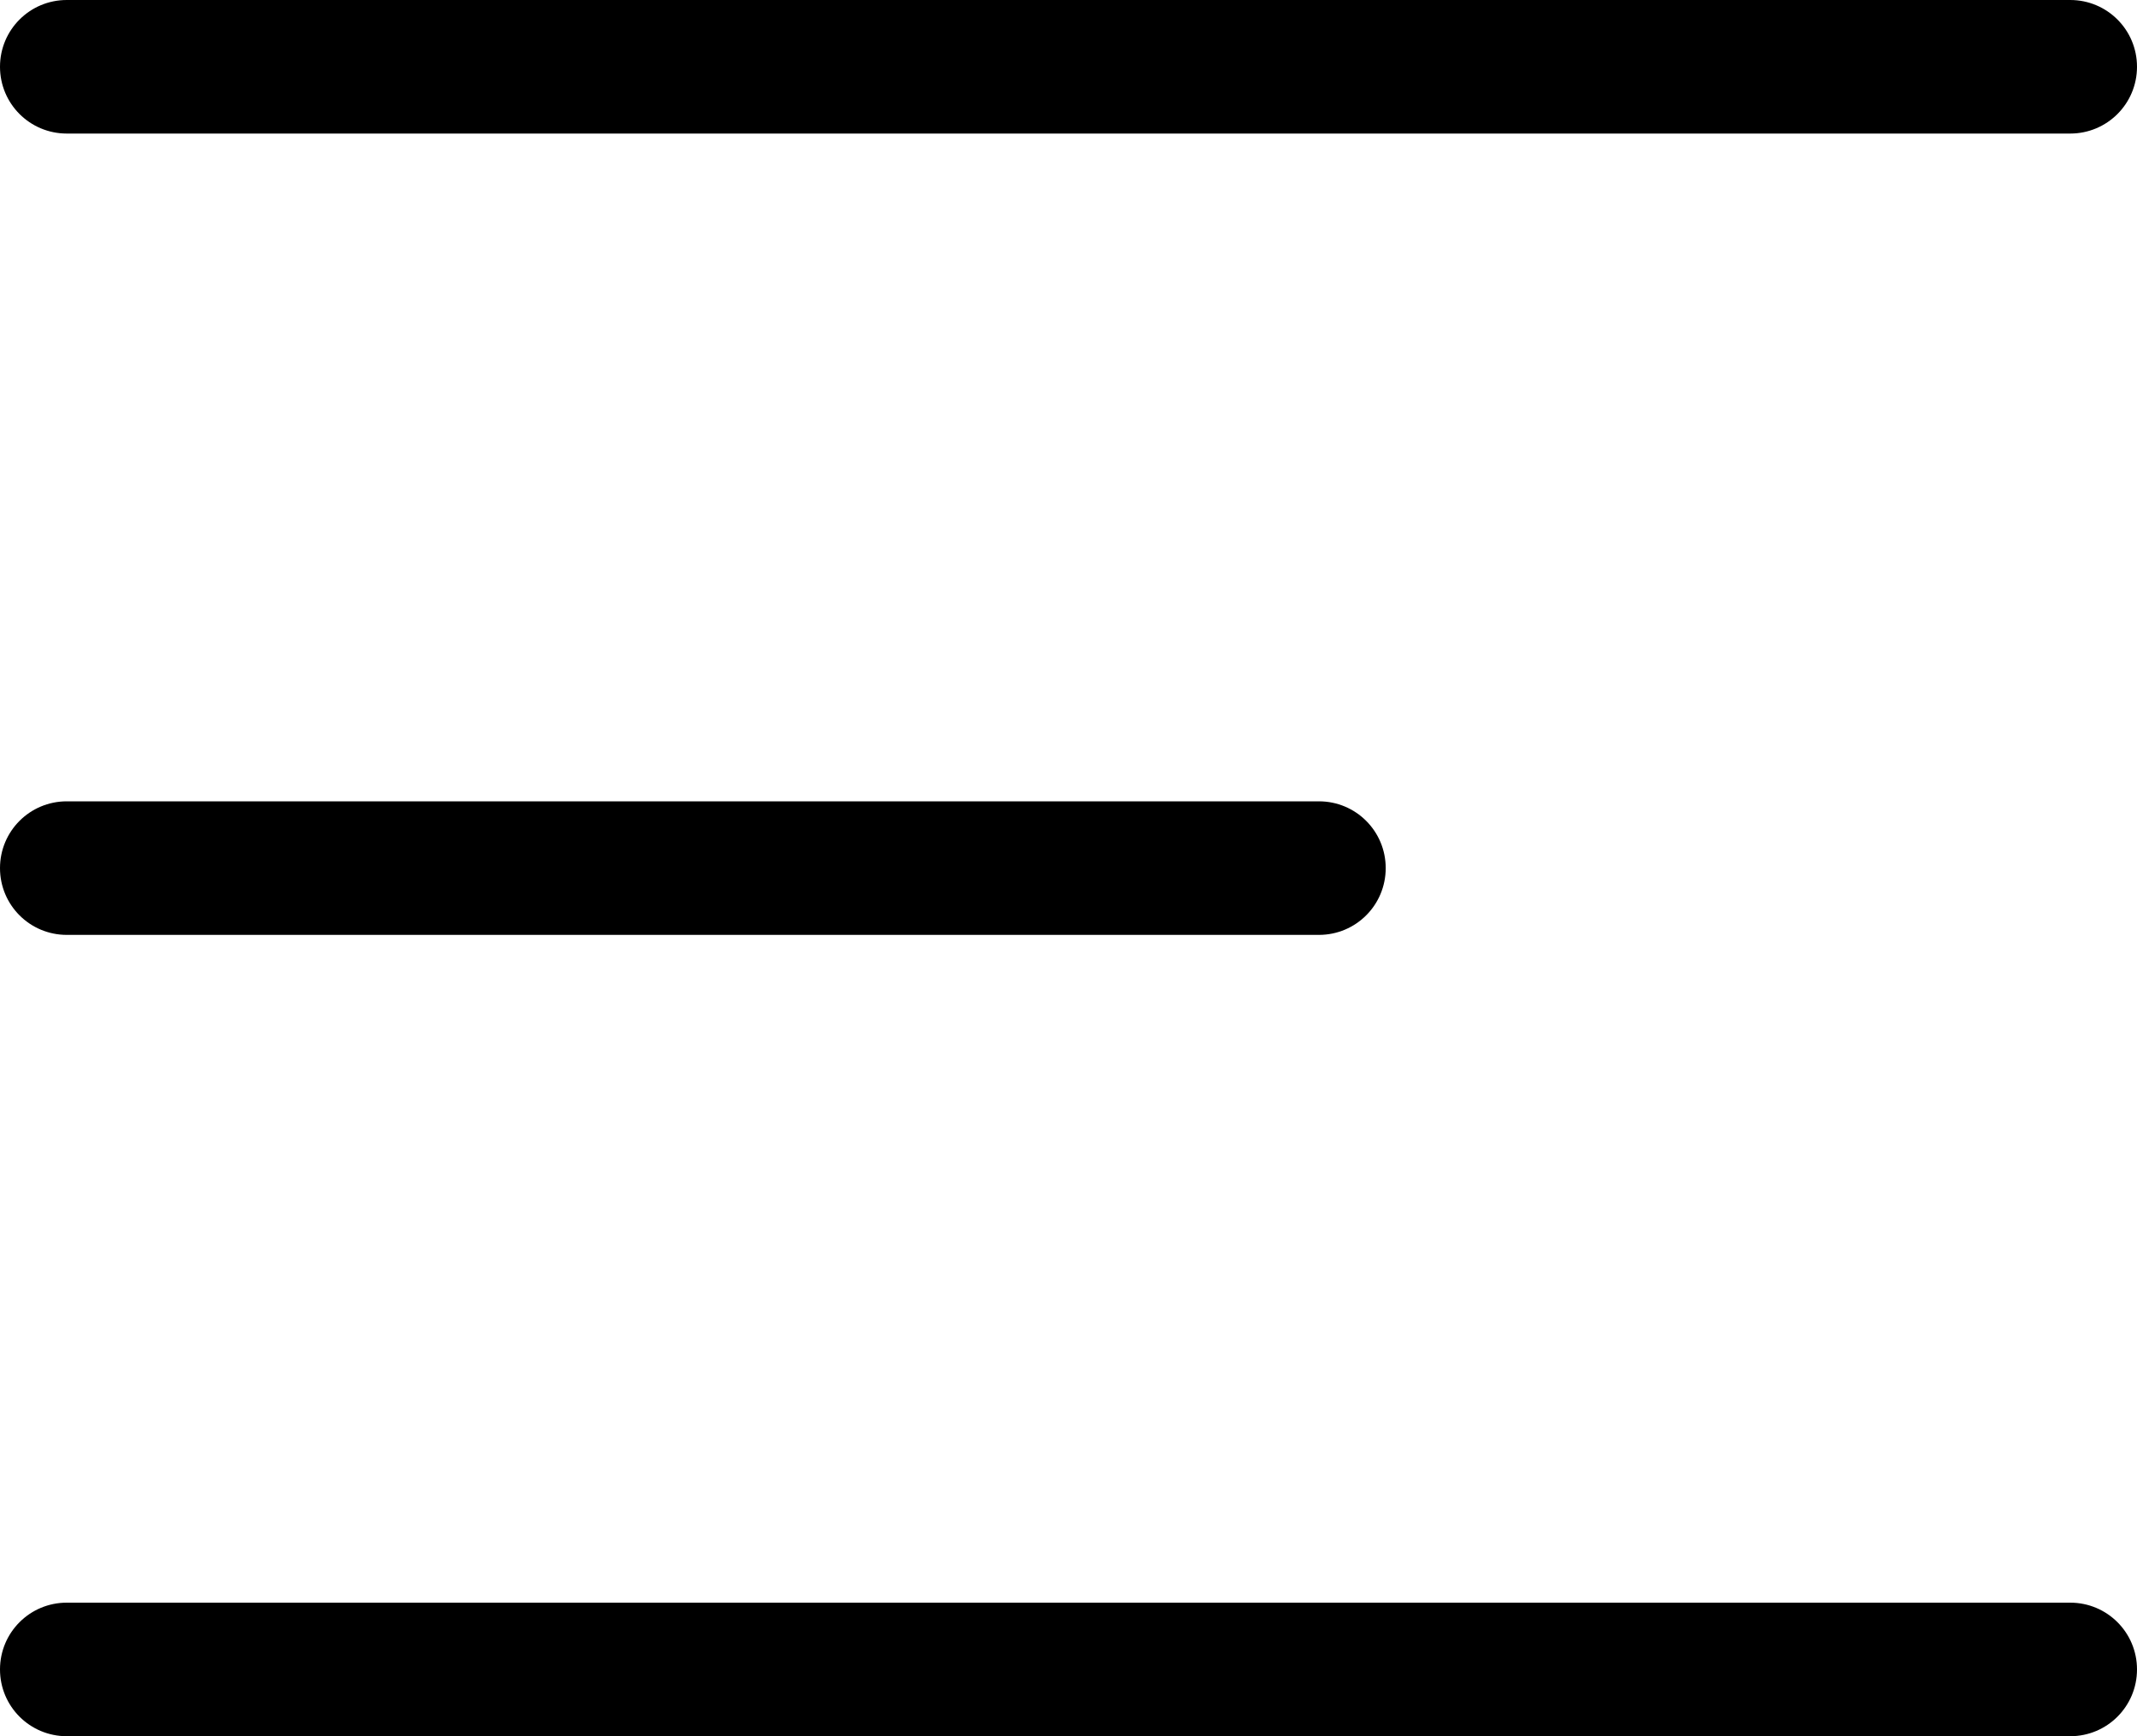 <?xml version="1.0" encoding="utf-8"?>
<!-- Generator: Adobe Illustrator 16.0.0, SVG Export Plug-In . SVG Version: 6.00 Build 0)  -->
<!DOCTYPE svg PUBLIC "-//W3C//DTD SVG 1.1//EN" "http://www.w3.org/Graphics/SVG/1.1/DTD/svg11.dtd">
<svg version="1.1" id="Calque_1" xmlns="http://www.w3.org/2000/svg" xmlns:xlink="http://www.w3.org/1999/xlink" x="0px" y="0px"
	 width="960px" height="780px" viewBox="480 150 960 780" enable-background="new 480 150 960 780" xml:space="preserve">
<path d="M1410,150H510c-16.6,0-30,13.4-30,30s13.4,30,30,30h900c16.6,0,30-13.4,30-30S1426.6,150,1410,150z"/>
<path d="M1410,870H510c-16.6,0-30,13.4-30,30s13.4,30,30,30h900c16.6,0,30-13.4,30-30S1426.6,870,1410,870z"/>
<path d="M510,570h562.5c16.6,0,30-13.4,30-30s-13.4-30-30-30H510c-16.6,0-30,13.4-30,30S493.4,570,510,570z"/>
</svg>
